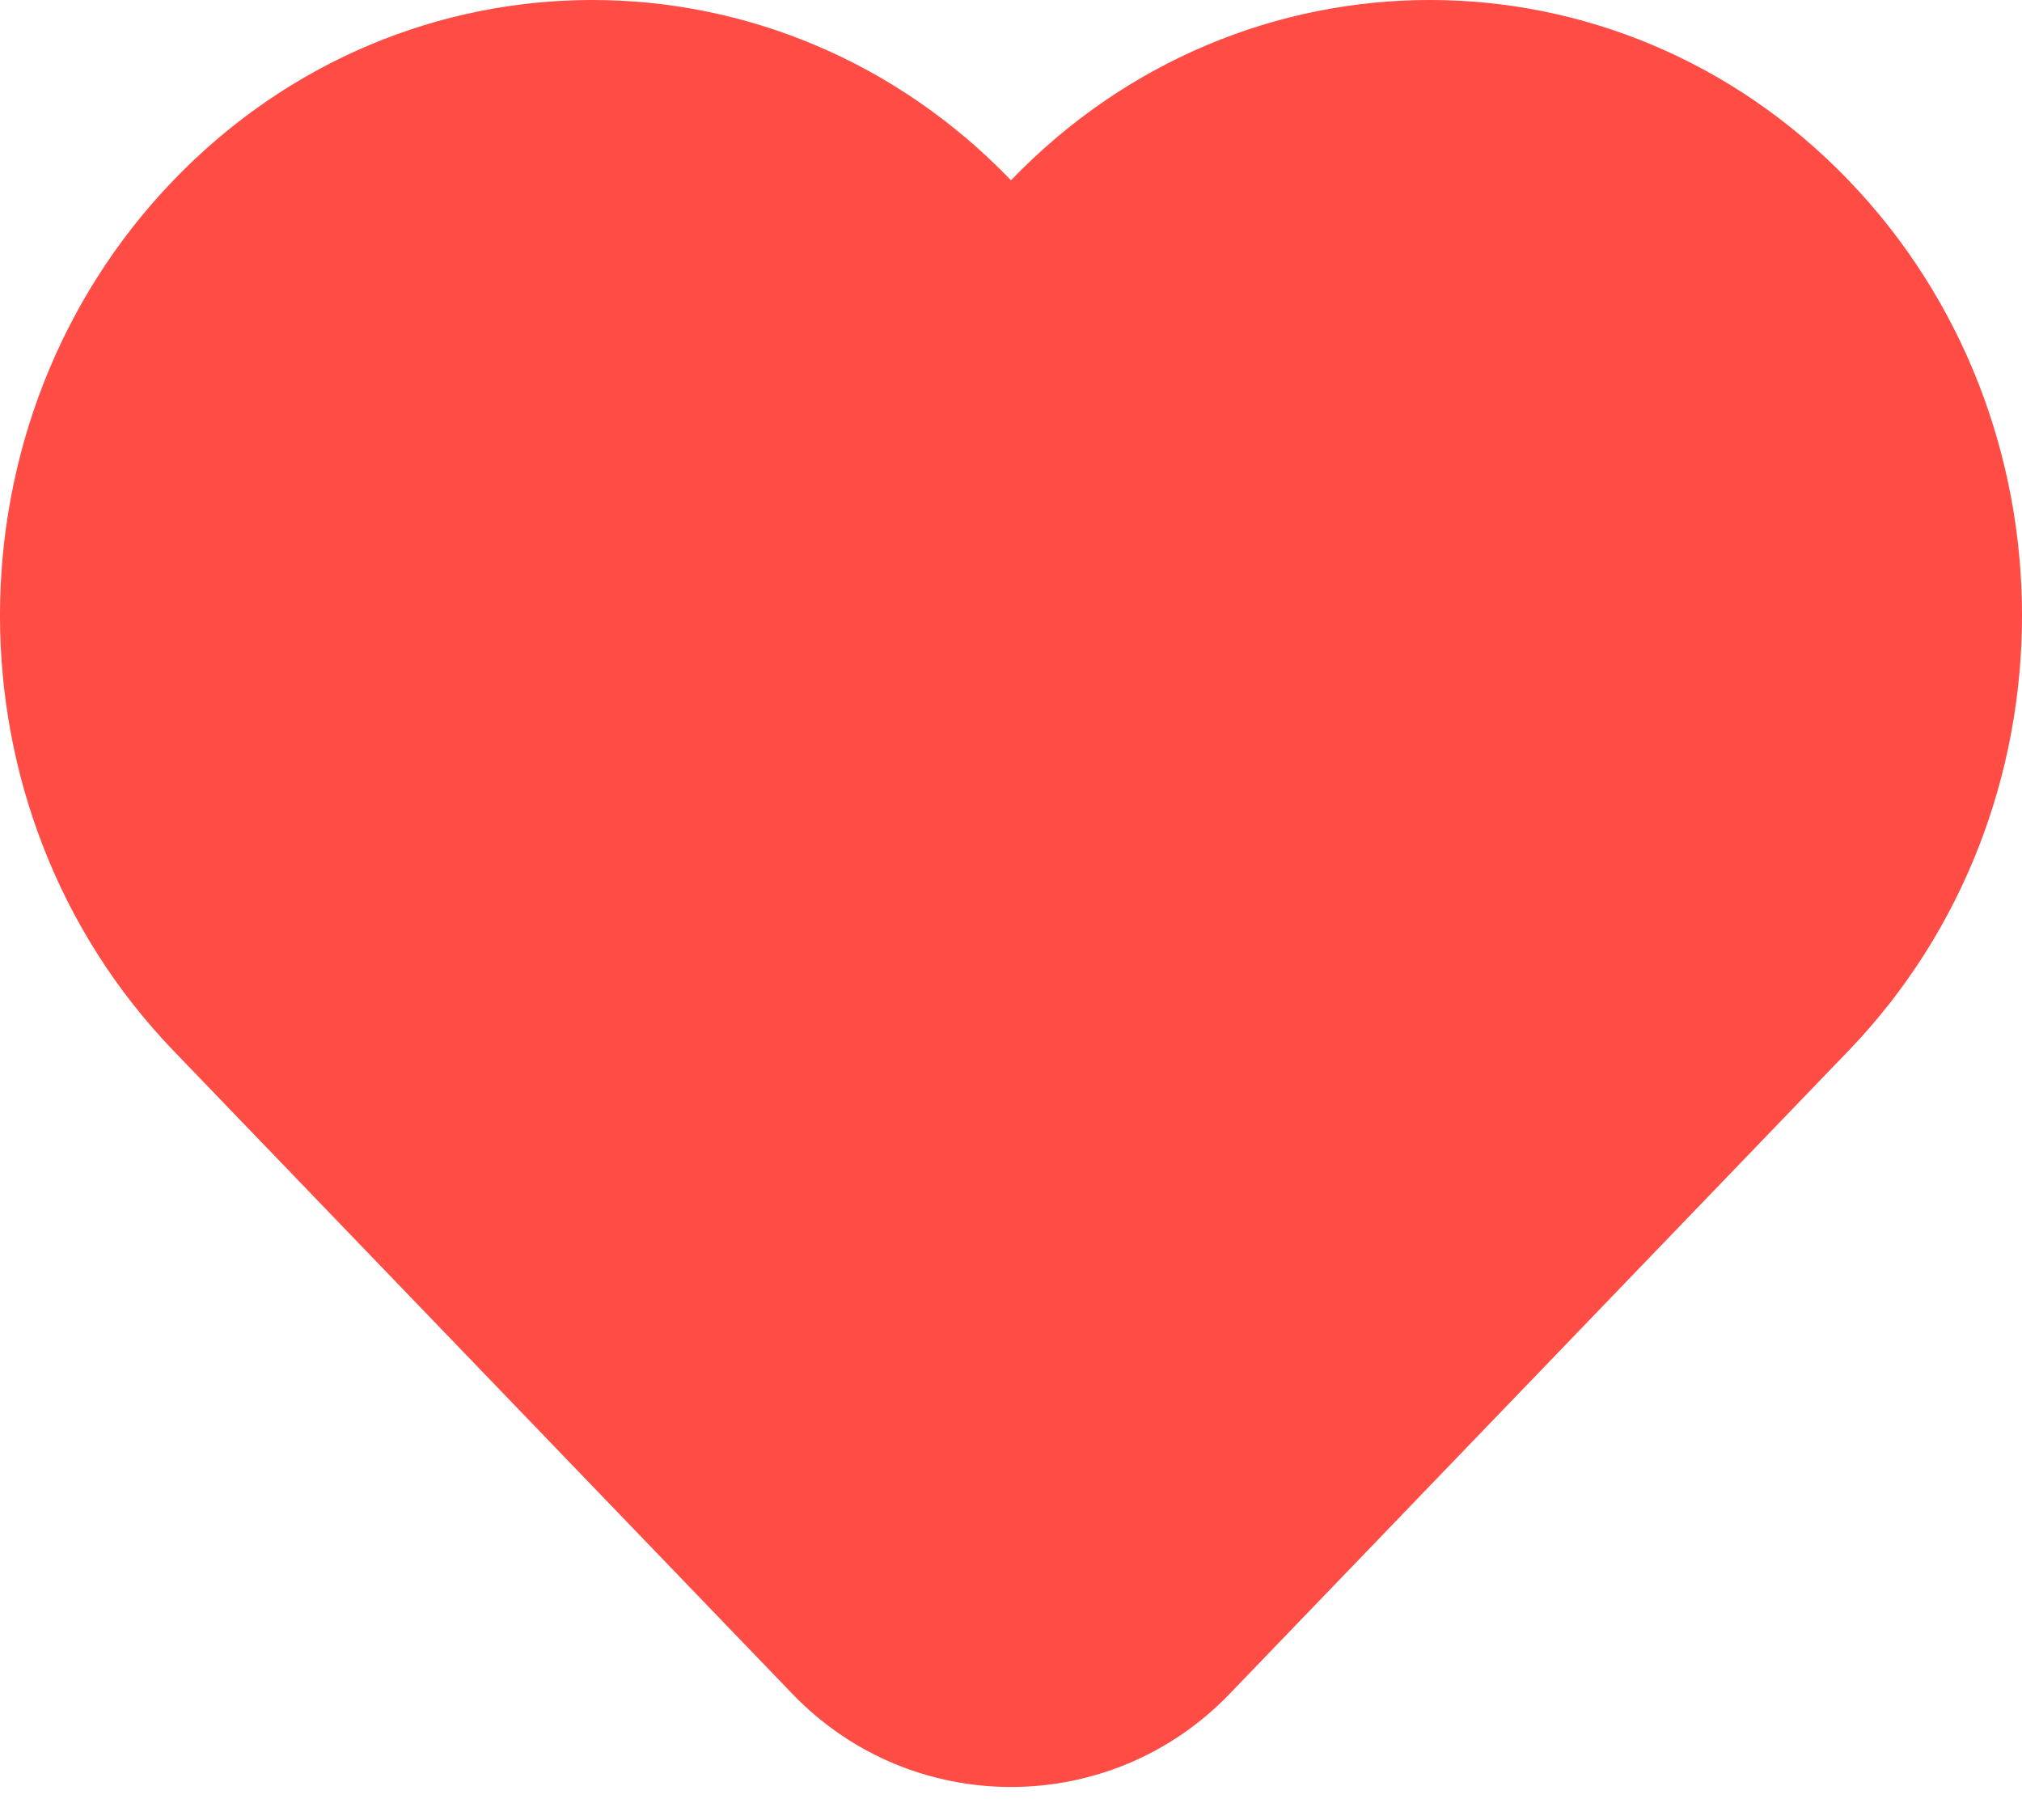 <svg width="40" height="36" viewBox="0 0 40 36" fill="none" xmlns="http://www.w3.org/2000/svg" xmlns:xlink="http://www.w3.org/1999/xlink">
<path d="M3.431,3.566C-1.144,8.32 -1.144,16.029 3.431,20.783L15.677,33.507C18.037,35.96 21.963,35.96 24.323,33.507L36.569,20.783C41.144,16.029 41.144,8.32 36.569,3.566C31.993,-1.189 24.575,-1.189 20,3.566C15.425,-1.189 8.007,-1.189 3.431,3.566Z" clip-rule="evenodd" fill-rule="evenodd" fill="#FF4D46"/>
</svg>
